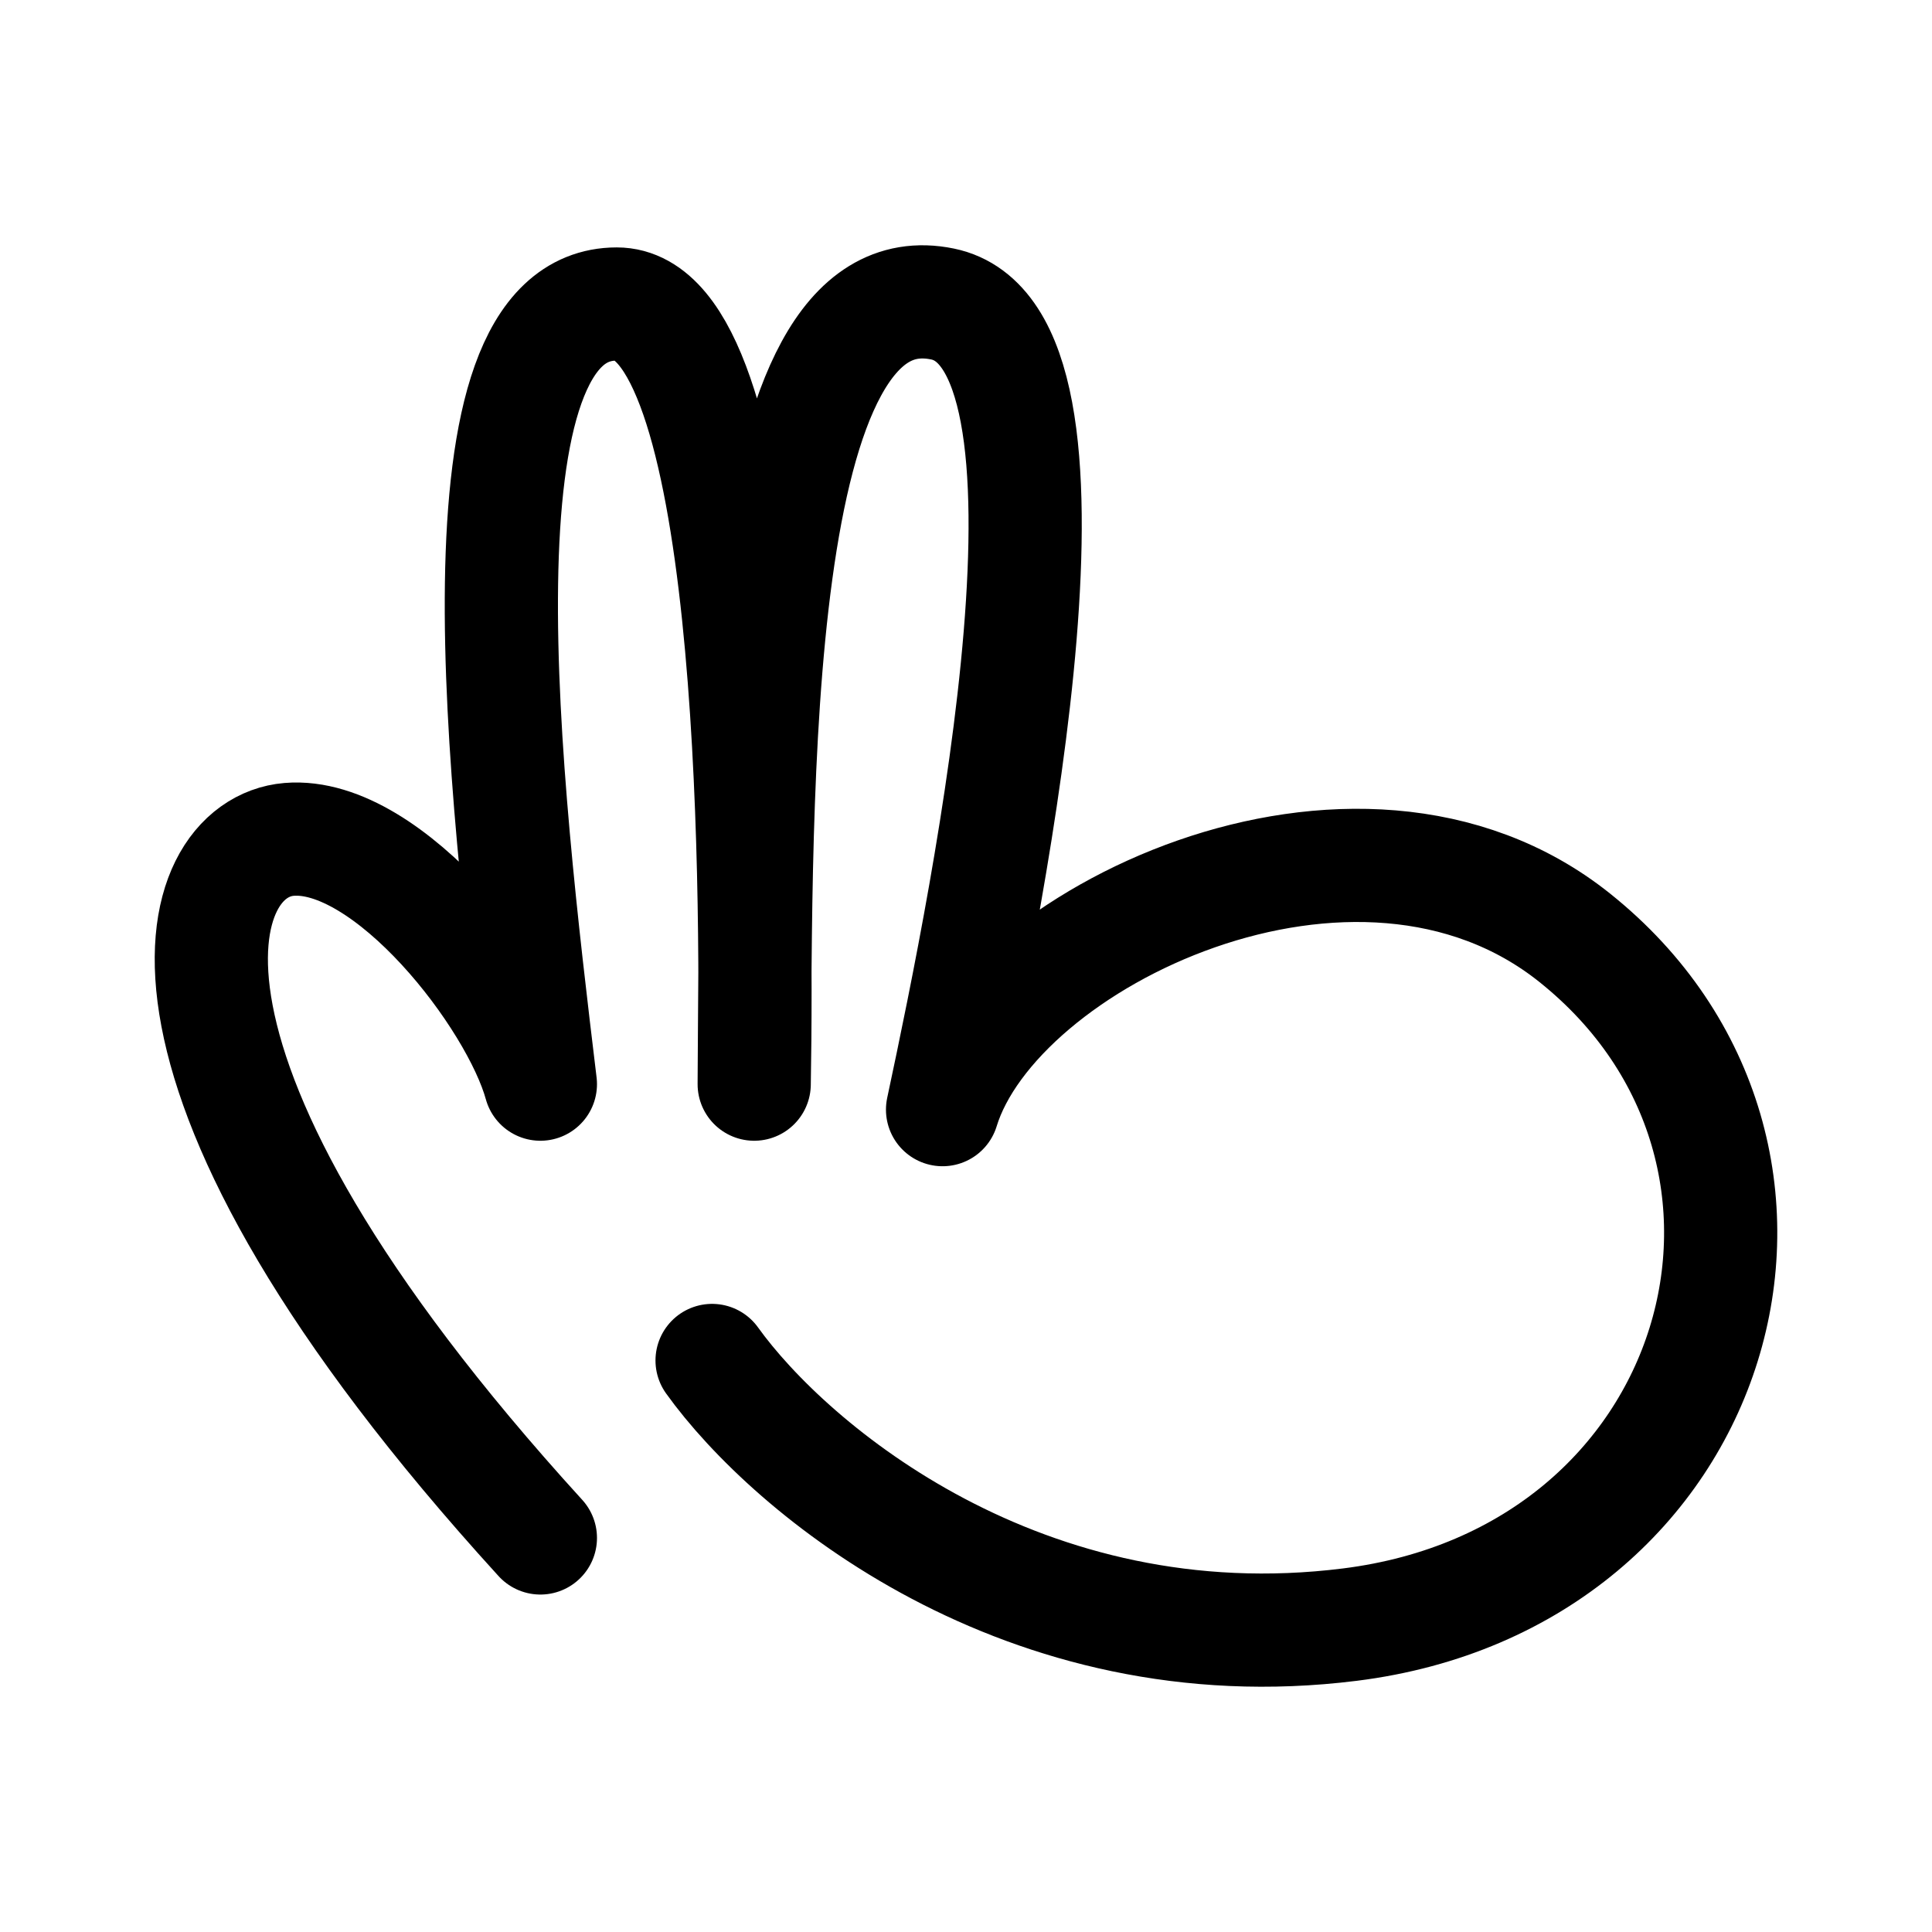<svg width="256" height="256" viewBox="0 0 256 256" fill="none" xmlns="http://www.w3.org/2000/svg">
<path d="M71.603 203.786C14.938 141.628 25.115 112.325 38.304 111.224C51.492 110.123 68.455 132.169 71.603 143.655C66.881 104.468 59.217 40.283 81.722 40.283C99.935 40.283 100.422 115.468 99.935 143.655C100.241 105.583 99.113 34.98 124.894 40.283C146.009 44.625 131.19 117.53 124.894 147.033C131.865 124.286 179.718 101.12 208.654 124.255C244.373 152.812 228.437 209.065 178.861 215.272C135.688 220.677 104.698 194.684 94.355 180.27" stroke="black" stroke-width="15" stroke-linecap="round" stroke-linejoin="round"/>
</svg>
